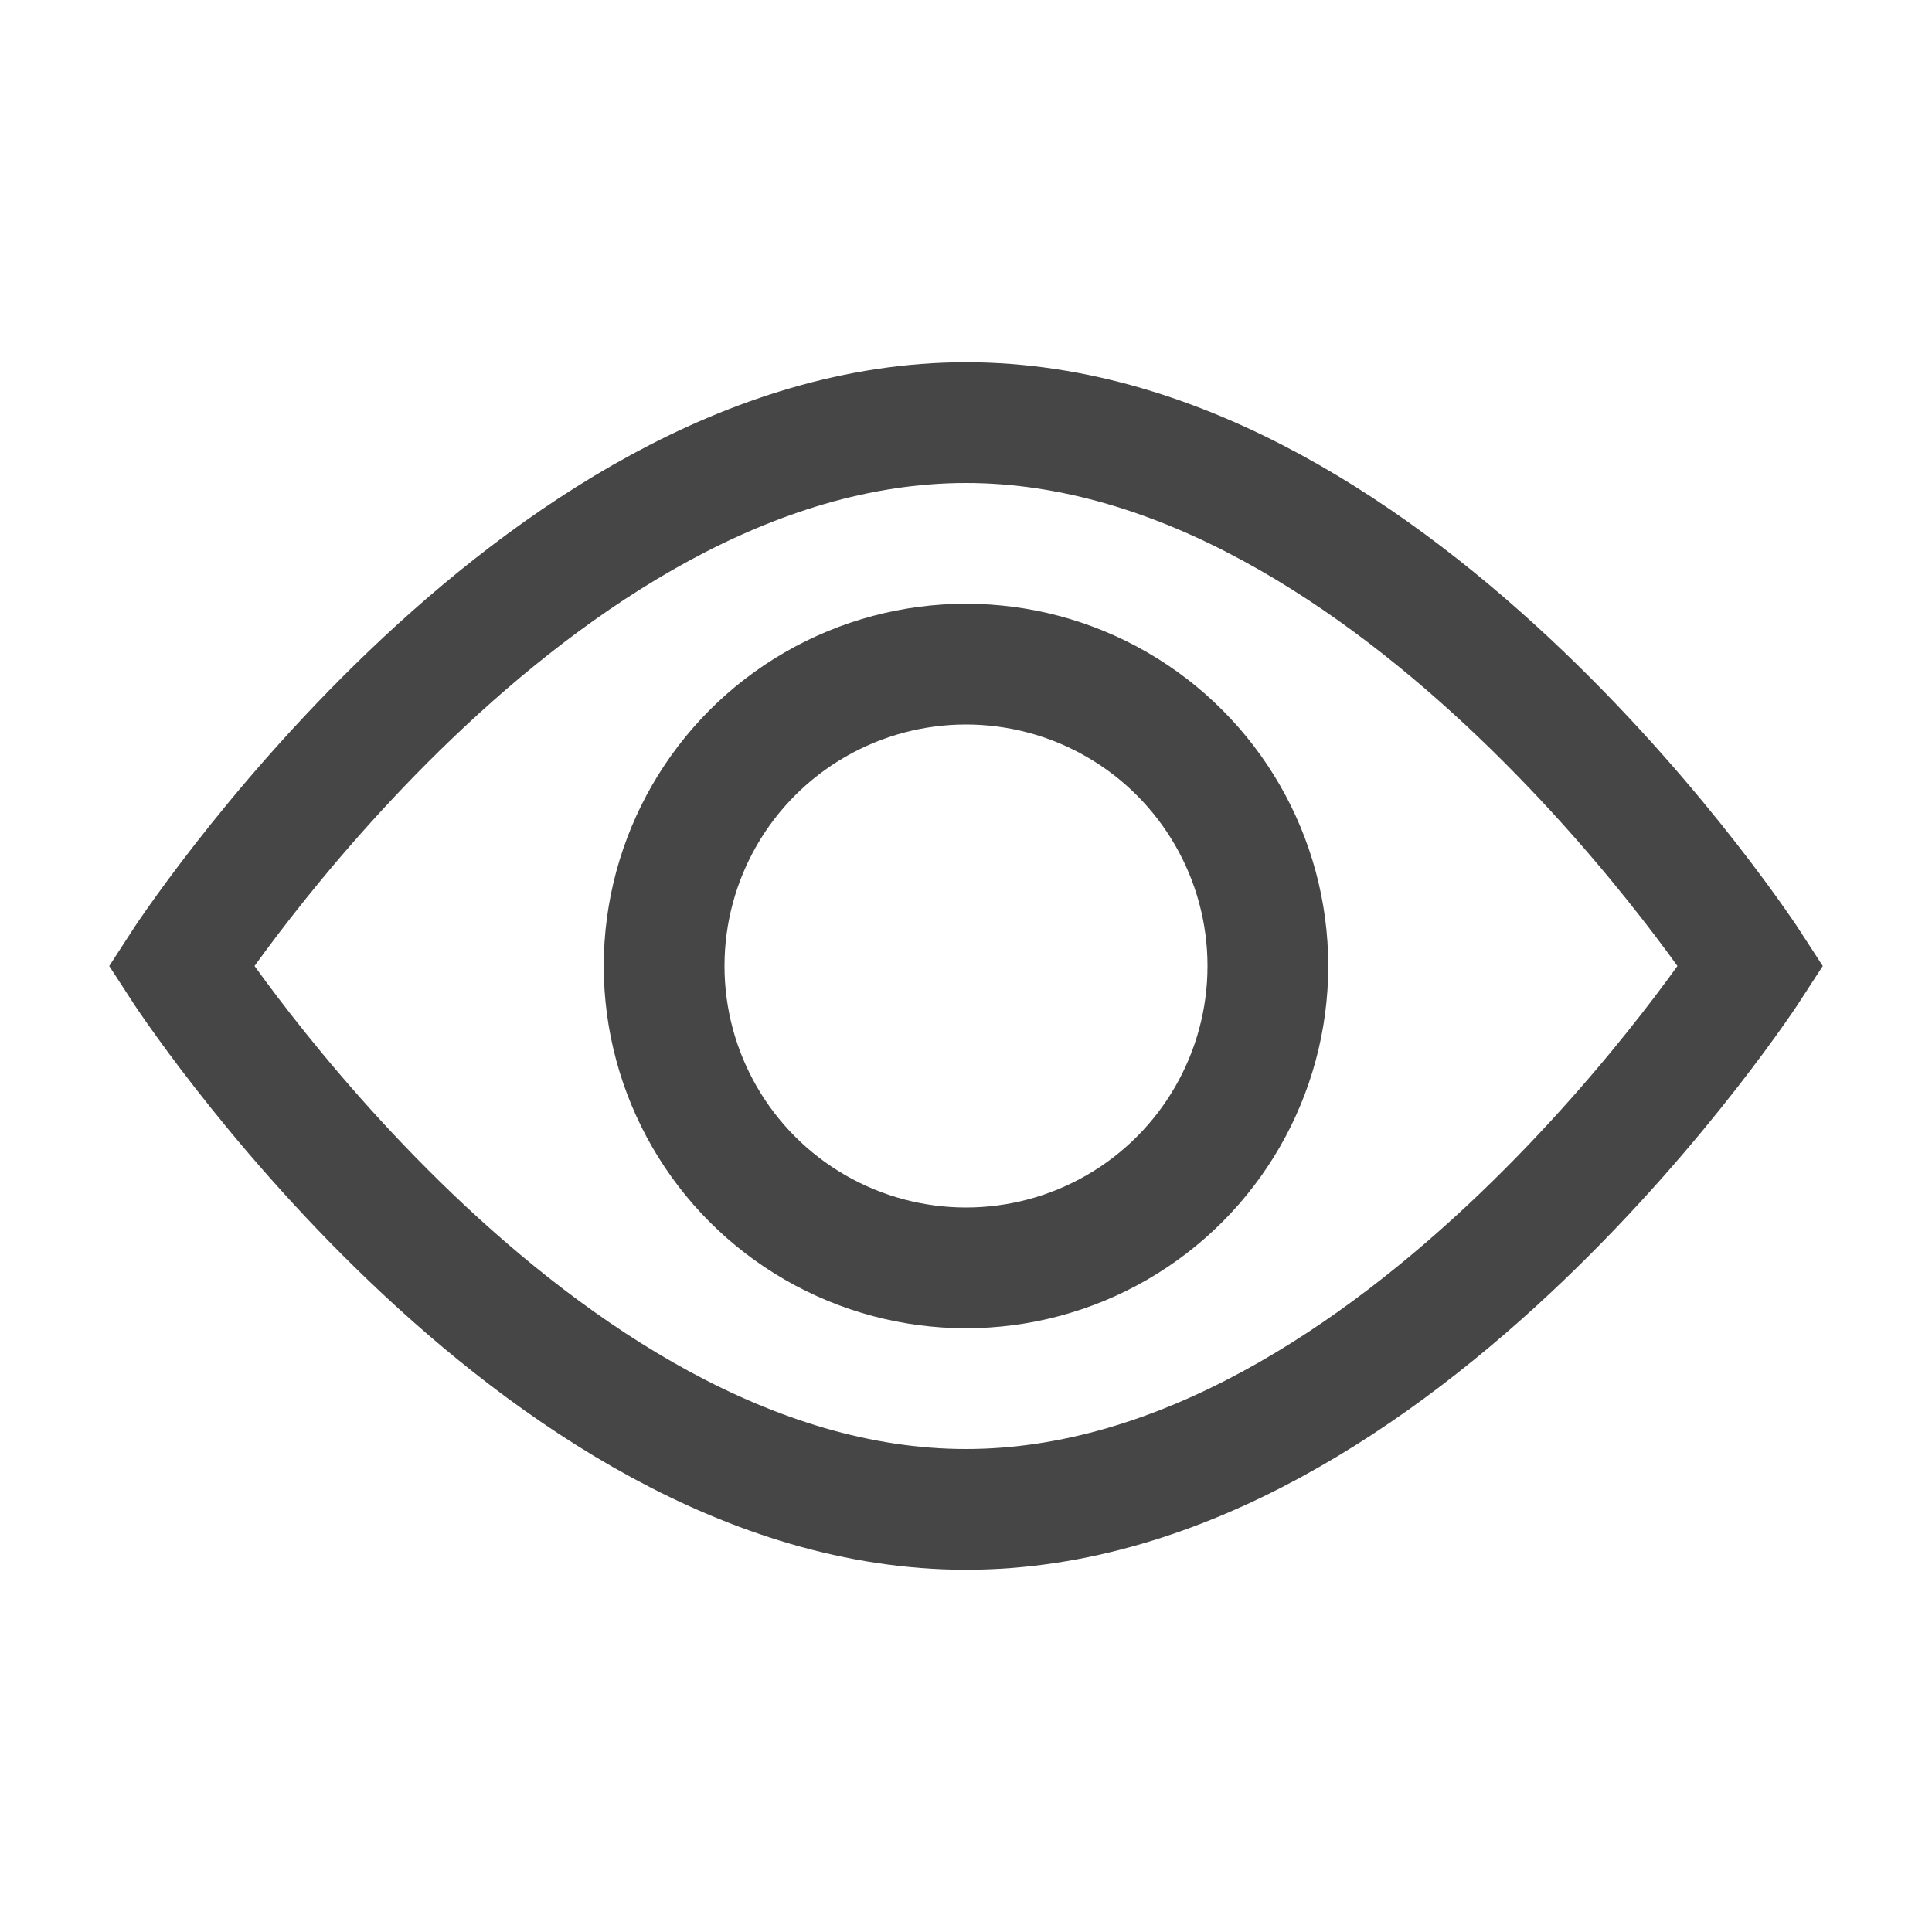 <svg width="32" height="32" viewBox="0 0 32 32" fill="none" xmlns="http://www.w3.org/2000/svg">
<path d="M29 16C29 16 23.18 25 16 25C8.82 25 3 16 3 16C3 16 8.82 7 16 7C23.18 7 29 16 29 16Z" stroke="#464646" stroke-width="2"/>
<circle cx="16" cy="16" r="5" stroke="#464646" stroke-width="2"/>
</svg>
